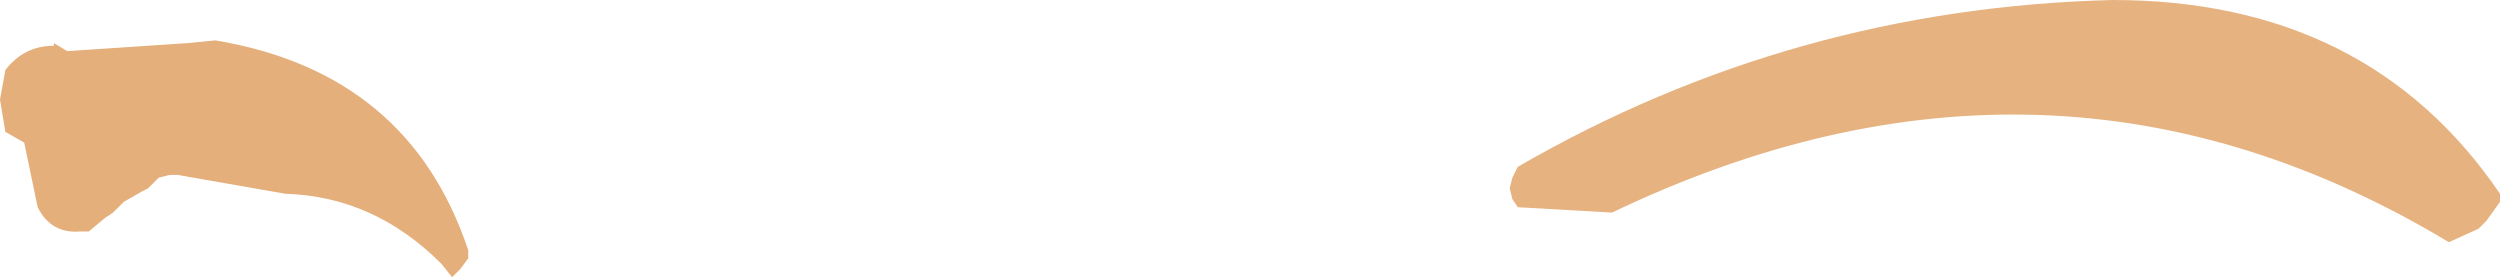 <?xml version="1.0" encoding="UTF-8" standalone="no"?>
<svg xmlns:xlink="http://www.w3.org/1999/xlink" height="5.15px" width="46.45px" xmlns="http://www.w3.org/2000/svg">
  <g transform="matrix(1.0, 0.0, 0.0, 1.0, 36.25, 11.75)">
    <path d="M10.2 -8.15 L10.2 -8.0 9.95 -7.65 9.8 -7.5 9.25 -7.25 Q1.85 -11.7 -6.3 -7.8 L-8.05 -7.9 -8.15 -8.05 -8.2 -8.25 -8.15 -8.45 -8.05 -8.65 Q-2.95 -11.6 3.0 -11.75 7.75 -11.75 10.2 -8.15" fill="#e6b380" fill-rule="evenodd" stroke="none"/>
    <path d="M-32.25 -11.0 Q-28.65 -10.4 -27.55 -7.1 L-27.55 -6.95 -27.7 -6.75 -27.85 -6.6 -28.05 -6.85 Q-29.3 -8.1 -30.95 -8.15 L-32.95 -8.5 -33.1 -8.5 -33.3 -8.45 -33.5 -8.25 -33.6 -8.2 -33.95 -8.0 -34.15 -7.8 -34.3 -7.7 -34.6 -7.45 -34.75 -7.45 Q-35.3 -7.4 -35.55 -7.9 L-35.8 -9.1 -36.15 -9.3 -36.25 -9.9 -36.15 -10.45 Q-35.8 -10.9 -35.25 -10.9 L-35.25 -10.95 -35.0 -10.8 -32.75 -10.95 -32.25 -11.0" fill="#e4af7a" fill-rule="evenodd" stroke="none"/>
  </g>
</svg>
